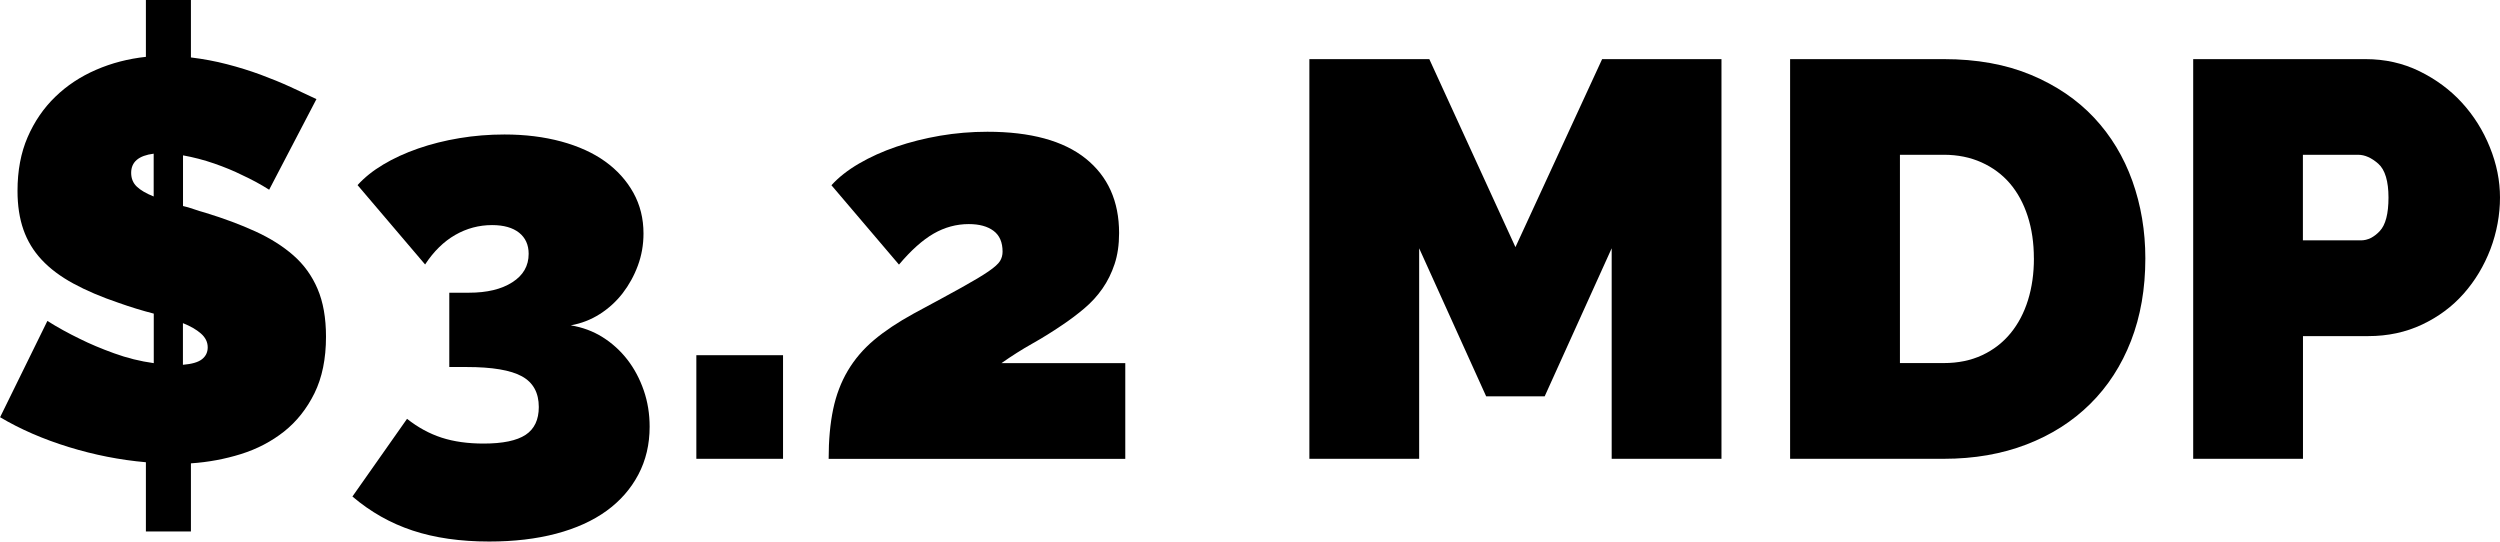 <?xml version="1.0" encoding="UTF-8"?>
<svg id="Layer_1" data-name="Layer 1" xmlns="http://www.w3.org/2000/svg" viewBox="0 0 594.1 128.69">
  <path d="M63.95,45.08c-1.96-1.25-4.1-2.41-6.42-3.48-1.96-.98-4.17-1.89-6.62-2.74-2.45-.85-4.93-1.49-7.42-1.94v12.04c.8.18,1.65.42,2.54.74.89.31,1.83.6,2.81.87,4.37,1.34,8.32,2.81,11.84,4.42,3.52,1.61,6.53,3.5,9.03,5.69,2.5,2.19,4.42,4.84,5.75,7.96,1.34,3.12,2.01,6.91,2.01,11.37,0,5.26-.92,9.74-2.74,13.44-1.83,3.7-4.24,6.73-7.22,9.1-2.99,2.36-6.4,4.15-10.23,5.35-3.84,1.2-7.81,1.94-11.91,2.21v16.19h-10.7v-16.45c-6.15-.54-12.26-1.74-18.33-3.61-6.07-1.87-11.5-4.23-16.32-7.09l11.24-22.88c2.41,1.52,4.99,2.94,7.76,4.28,2.32,1.16,5.02,2.3,8.09,3.41,3.08,1.12,6.22,1.9,9.43,2.34v-11.77c-2.76-.71-5.53-1.56-8.29-2.54-4.19-1.42-7.8-2.96-10.84-4.62-3.03-1.65-5.53-3.52-7.49-5.62-1.96-2.09-3.41-4.48-4.35-7.16s-1.41-5.75-1.41-9.23c0-4.82.8-9.07,2.41-12.78,1.61-3.7,3.79-6.89,6.56-9.57,2.76-2.68,6-4.82,9.7-6.42,3.7-1.61,7.65-2.63,11.84-3.08V0h10.7v13.65c2.94.36,5.8.89,8.56,1.61,2.76.71,5.42,1.54,7.96,2.47,2.54.94,4.93,1.92,7.16,2.94,2.23,1.03,4.28,1.99,6.15,2.88l-11.24,21.54ZM31.17,41.07c0,1.34.45,2.43,1.34,3.28.89.85,2.23,1.63,4.01,2.34v-10.17c-3.57.45-5.35,1.96-5.35,4.55ZM49.36,82.54c0-1.25-.54-2.34-1.61-3.28-1.07-.94-2.5-1.76-4.28-2.47v9.9c2.14-.18,3.66-.62,4.55-1.34.89-.71,1.34-1.65,1.34-2.81Z"/>
  <path d="M135.65,77.32c2.76.45,5.28,1.38,7.56,2.81,2.27,1.43,4.23,3.21,5.89,5.35,1.65,2.14,2.94,4.57,3.88,7.29.94,2.72,1.4,5.6,1.4,8.63,0,4.19-.89,7.98-2.68,11.37-1.79,3.39-4.3,6.26-7.56,8.63-3.26,2.36-7.25,4.17-11.97,5.42-4.73,1.25-10.03,1.87-15.92,1.87-6.87,0-12.93-.87-18.19-2.61-5.26-1.74-10.03-4.44-14.31-8.09l12.98-18.46c2.59,2.05,5.33,3.54,8.23,4.48,2.9.94,6.22,1.4,9.97,1.4,4.55,0,7.87-.69,9.97-2.07,2.09-1.38,3.14-3.59,3.14-6.62,0-3.39-1.34-5.82-4.01-7.29s-7.05-2.21-13.11-2.21h-4.15v-17.66h4.68c4.28,0,7.71-.82,10.3-2.48,2.59-1.65,3.88-3.9,3.88-6.76,0-2.14-.76-3.81-2.27-5.02-1.52-1.2-3.66-1.81-6.42-1.81-3.12,0-6.04.78-8.76,2.34-2.72,1.56-5.11,3.9-7.16,7.02l-16.05-18.86c1.61-1.78,3.63-3.41,6.09-4.88,2.45-1.47,5.22-2.74,8.29-3.81,3.08-1.07,6.35-1.89,9.83-2.47,3.48-.58,7.04-.87,10.7-.87,4.9,0,9.41.56,13.51,1.67,4.1,1.12,7.58,2.7,10.43,4.75,2.85,2.05,5.08,4.53,6.69,7.42,1.61,2.9,2.41,6.13,2.41,9.7,0,2.68-.45,5.22-1.34,7.62-.89,2.41-2.1,4.59-3.61,6.56-1.52,1.96-3.32,3.61-5.42,4.95-2.1,1.34-4.39,2.23-6.89,2.68Z"/>
  <path d="M165.48,109.03v-24.62h20.6v24.62h-20.6Z"/>
  <path d="M196.92,109.03c0-4.46.36-8.38,1.07-11.77.71-3.39,1.87-6.44,3.48-9.16,1.61-2.72,3.68-5.15,6.22-7.29,2.54-2.14,5.69-4.24,9.43-6.29,4.82-2.59,8.63-4.66,11.44-6.22,2.81-1.56,4.93-2.83,6.35-3.81,1.43-.98,2.34-1.81,2.74-2.47s.6-1.41.6-2.21c0-2.23-.71-3.88-2.14-4.95-1.43-1.07-3.39-1.61-5.89-1.61-2.94,0-5.73.76-8.36,2.27-2.63,1.52-5.37,3.97-8.23,7.36l-16.05-18.86c1.69-1.87,3.88-3.59,6.55-5.15,2.68-1.56,5.64-2.9,8.9-4.01,3.25-1.11,6.71-1.98,10.37-2.61,3.66-.62,7.4-.94,11.24-.94,10.25,0,18.04,2.12,23.34,6.35,5.3,4.24,7.96,10.15,7.96,17.73,0,2.77-.36,5.22-1.07,7.36-.71,2.14-1.67,4.08-2.88,5.82s-2.65,3.32-4.35,4.75c-1.7,1.43-3.48,2.77-5.35,4.01-2.23,1.52-4.57,2.97-7.02,4.35-2.45,1.38-4.88,2.92-7.29,4.62h29.43v22.74h-70.5Z"/>
  <path d="M383,109.03v-50.03l-15.92,35.18h-13.91l-15.92-35.18v50.03h-26.09V14.05h28.5l20.47,44.68,20.6-44.68h28.36v94.98h-26.09Z"/>
  <path d="M425.4,109.03V14.05h36.52c7.85,0,14.76,1.25,20.74,3.75,5.97,2.5,10.97,5.89,14.98,10.17,4.01,4.28,7.04,9.3,9.1,15.05,2.05,5.75,3.08,11.88,3.08,18.39,0,7.22-1.14,13.76-3.41,19.6-2.27,5.84-5.51,10.84-9.7,14.98-4.19,4.15-9.23,7.36-15.12,9.63-5.89,2.27-12.44,3.41-19.67,3.41h-36.52ZM483.33,61.4c0-3.66-.49-7-1.47-10.03-.98-3.03-2.39-5.62-4.21-7.76-1.83-2.14-4.08-3.81-6.76-5.02-2.67-1.2-5.66-1.81-8.96-1.81h-10.43v49.5h10.43c3.39,0,6.42-.62,9.1-1.87,2.68-1.25,4.93-2.99,6.76-5.22,1.83-2.23,3.21-4.86,4.15-7.89.94-3.03,1.4-6.33,1.4-9.9Z"/>
  <path d="M521.19,109.03V14.05h40.94c4.64,0,8.92.96,12.84,2.88,3.92,1.92,7.29,4.42,10.1,7.49,2.81,3.08,5.02,6.6,6.62,10.57,1.61,3.97,2.41,7.96,2.41,11.97s-.76,8.27-2.27,12.24c-1.52,3.97-3.63,7.49-6.35,10.57-2.72,3.08-6.02,5.53-9.9,7.36-3.88,1.83-8.14,2.74-12.78,2.74h-15.52v29.16h-26.09ZM547.27,57.12h13.78c1.61,0,3.1-.74,4.48-2.21,1.38-1.47,2.07-4.12,2.07-7.96s-.8-6.6-2.41-8.03c-1.61-1.42-3.21-2.14-4.82-2.14h-13.11v20.33Z"/>
</svg>
